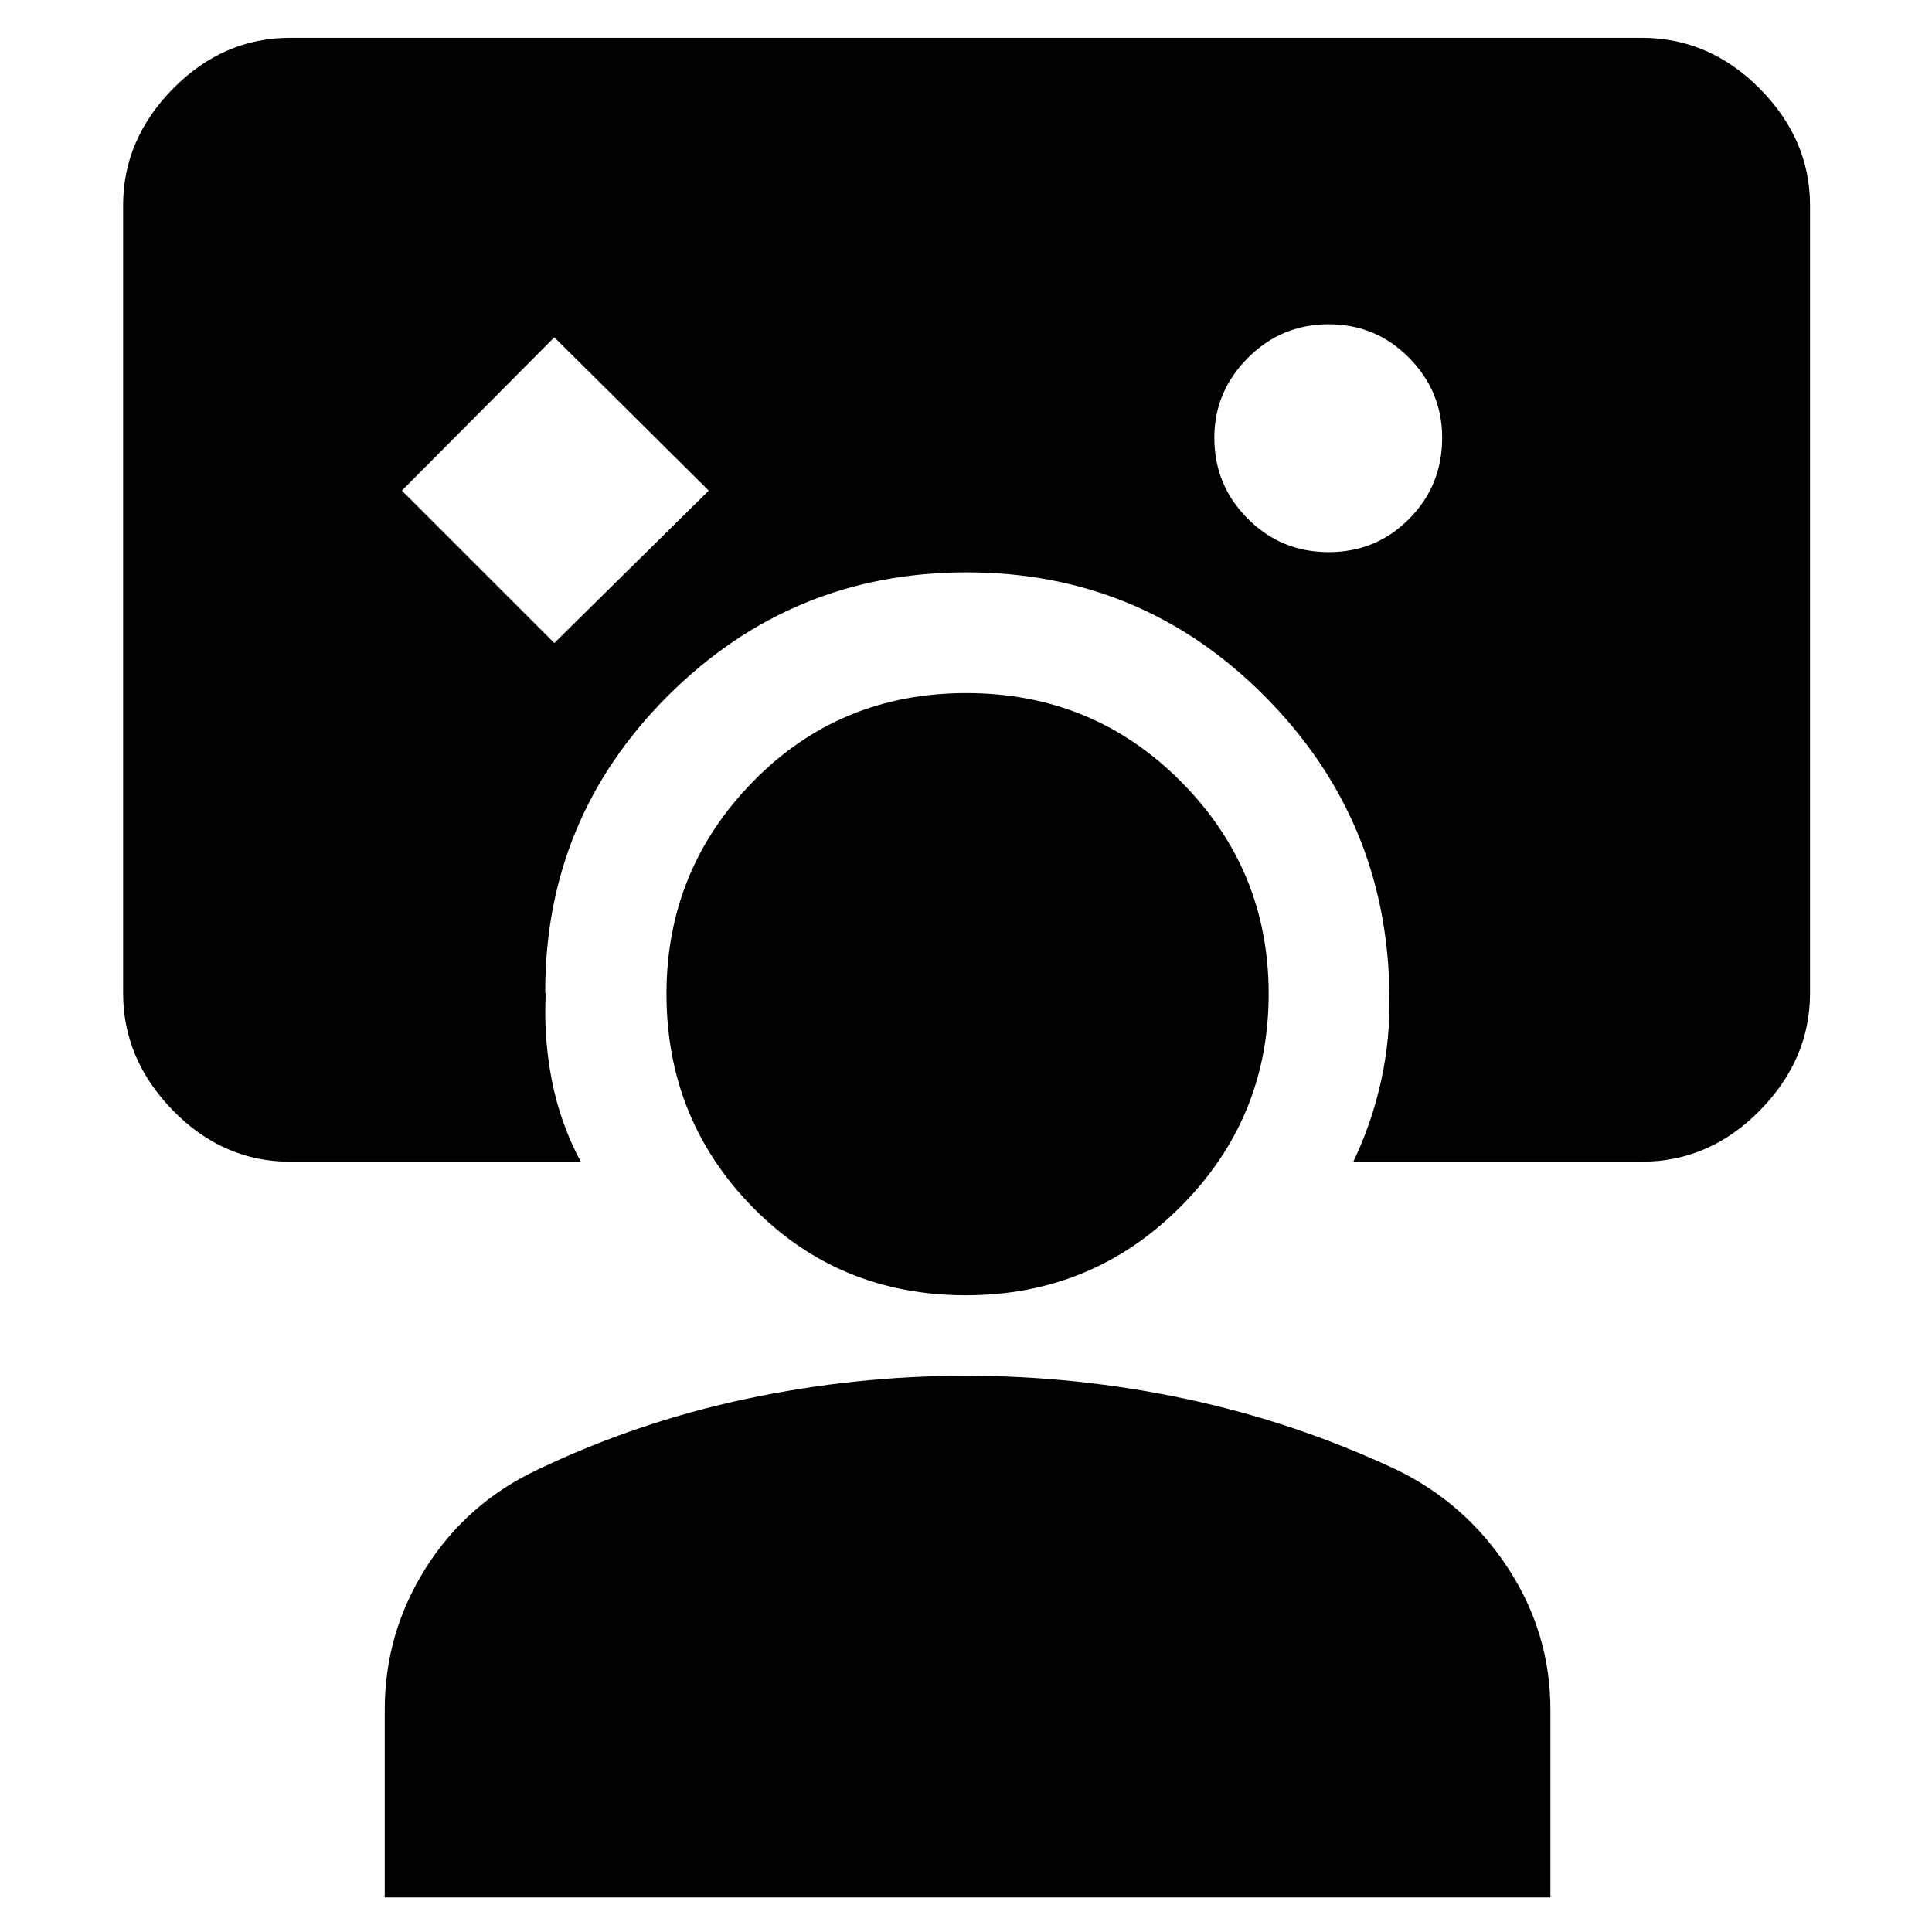 <svg xmlns="http://www.w3.org/2000/svg" height="48" viewBox="0 -960 960 960" width="48"><path d="m275.435-640.479 76.739-75.739-76.739-76.173-75.739 76.173 75.739 75.739Zm204.819-35.13q-86.819 0-148.223 61.195-61.404 61.194-61.105 147.935H144.348v-391.564h671.304v391.564H690.391q-1.13-86.565-62.224-147.848-61.093-61.282-147.913-61.282Zm-335.906 292.87q-33.501 0-58.338-25.398-24.836-25.399-24.836-58.342v-391.564q0-32.71 24.836-57.942 24.837-25.233 58.338-25.233h671.304q33.734 0 58.737 25.233 25.002 25.232 25.002 57.942v391.564q0 32.943-25.002 58.342-25.003 25.398-58.737 25.398H672.435q9.261-19.261 13.891-40.515 4.631-21.254 4.065-43.225h125.261v-391.564H144.348v391.564h126.826q-1.131 21.827 3 43.153 4.13 21.326 14.391 40.587H144.348ZM660.2-685.652q23.67 0 40.039-16.569 16.37-16.57 16.37-40.24 0-23.104-16.453-39.756-16.453-16.653-39.956-16.653-23.504 0-40.156 16.736-16.653 16.735-16.653 39.673 0 23.504 16.57 40.156 16.569 16.653 40.239 16.653ZM191.174-17.174v-93.345q0-38.046 20.422-70.394 20.422-32.348 55.708-48.913 49.328-23.565 103.42-35.065 54.092-11.5 109.276-11.5t109.276 11.5q54.092 11.5 104.42 35.065 34.539 16.739 55.617 49 21.078 32.261 21.078 70.307v93.345H191.174ZM480.011-316.39q-63.092 0-105.965-43.704-42.872-43.703-42.872-106.05 0-61.589 43.026-105.527 43.027-43.937 105.954-43.937 62.927 0 106.582 43.887 43.655 43.888 43.655 105.496 0 62.022-43.886 105.928-43.886 43.907-106.494 43.907Z"/></svg>